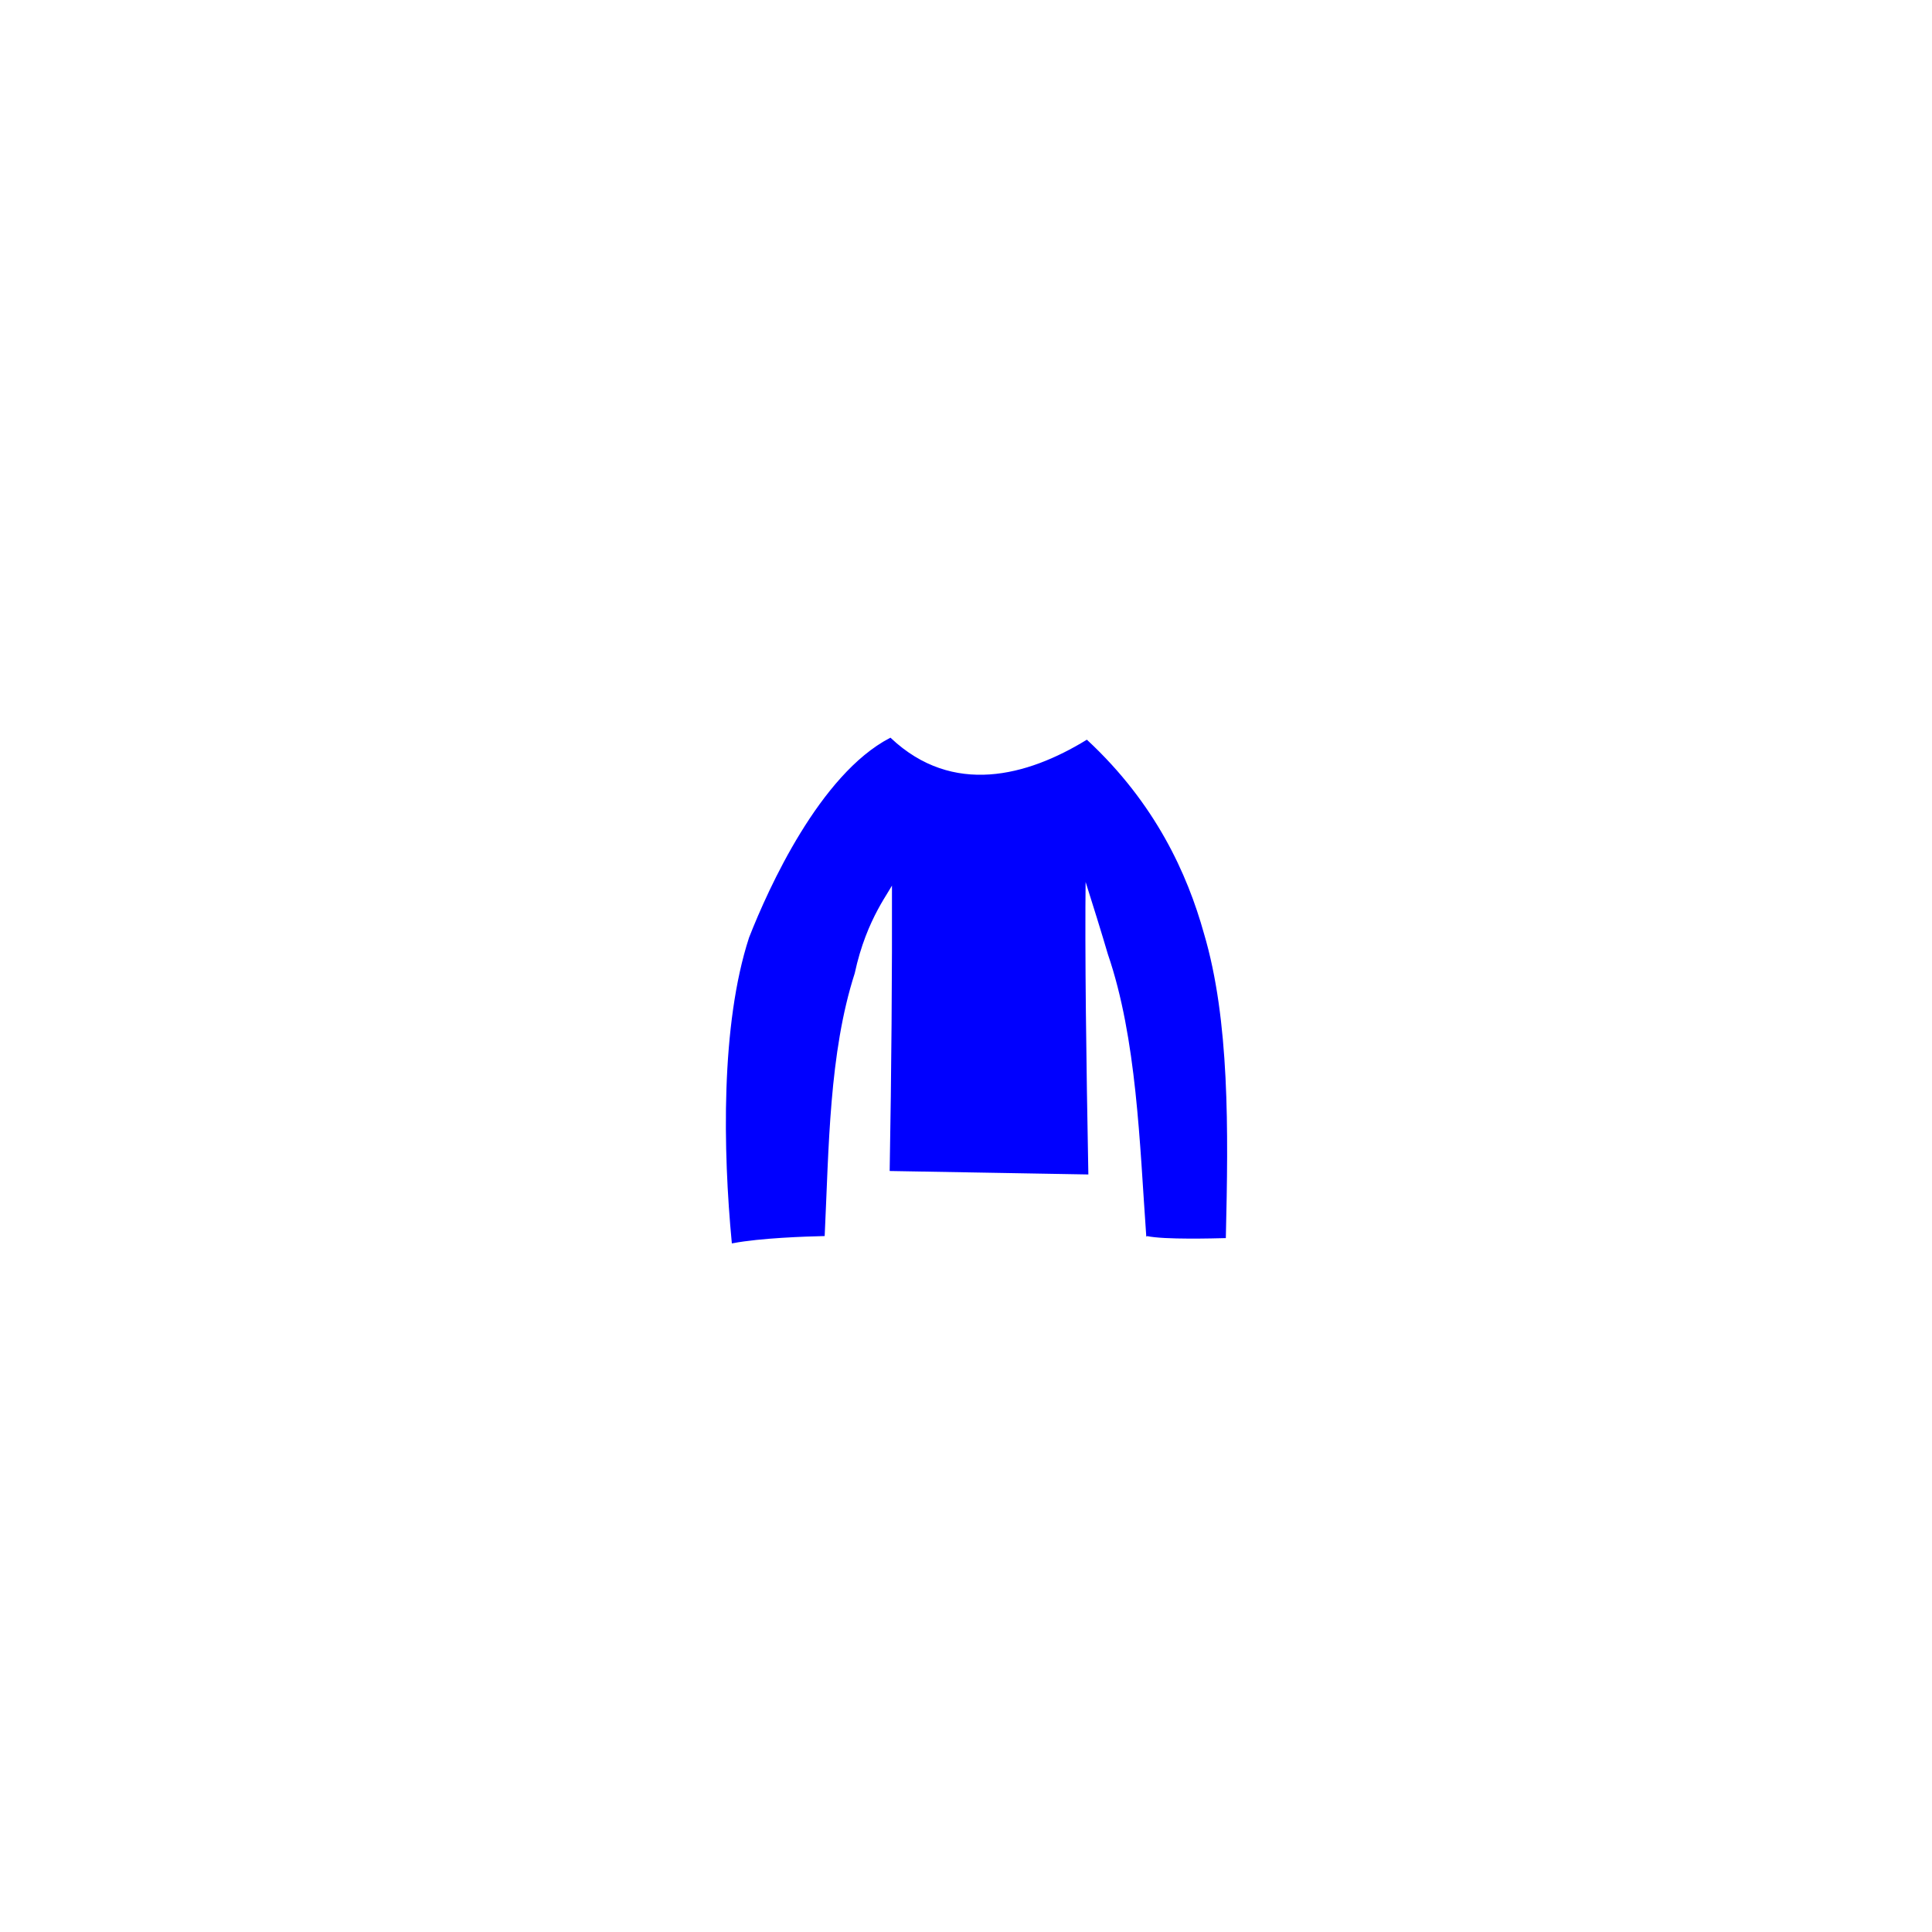 <svg height="1024" viewBox="0 0 270.933 270.933" width="1024" xmlns="http://www.w3.org/2000/svg"><path d="m160.867 173.208c-.916-12.826-1.314-27.589-5.385-39.454-.732-2.516-2.231-7.352-3.368-10.916-.127 10.903.083 25.926.376 41.728l-27.593-.482c.246-13.784.352-27.37.32-40.488-.371 1.204-3.789 4.966-5.484 12.863-3.606 11.215-3.629 24.492-4.212 36.749-2.538.059-8.861.265-12.772 1.005-1.222-12.826-1.566-30.464 2.418-42.684 2.716-6.952 9.932-22.836 19.681-27.92 8.749 8.223 19.263 5.352 27.552.287 9.539 8.872 13.987 18.732 16.304 27.034 3.606 12.168 3.428 27.503 3.069 42.565-1.348.032-8.519.244-10.906-.287z" fill="#00f" fill-rule="evenodd" stroke="#00f" stroke-width=".265"/></svg>